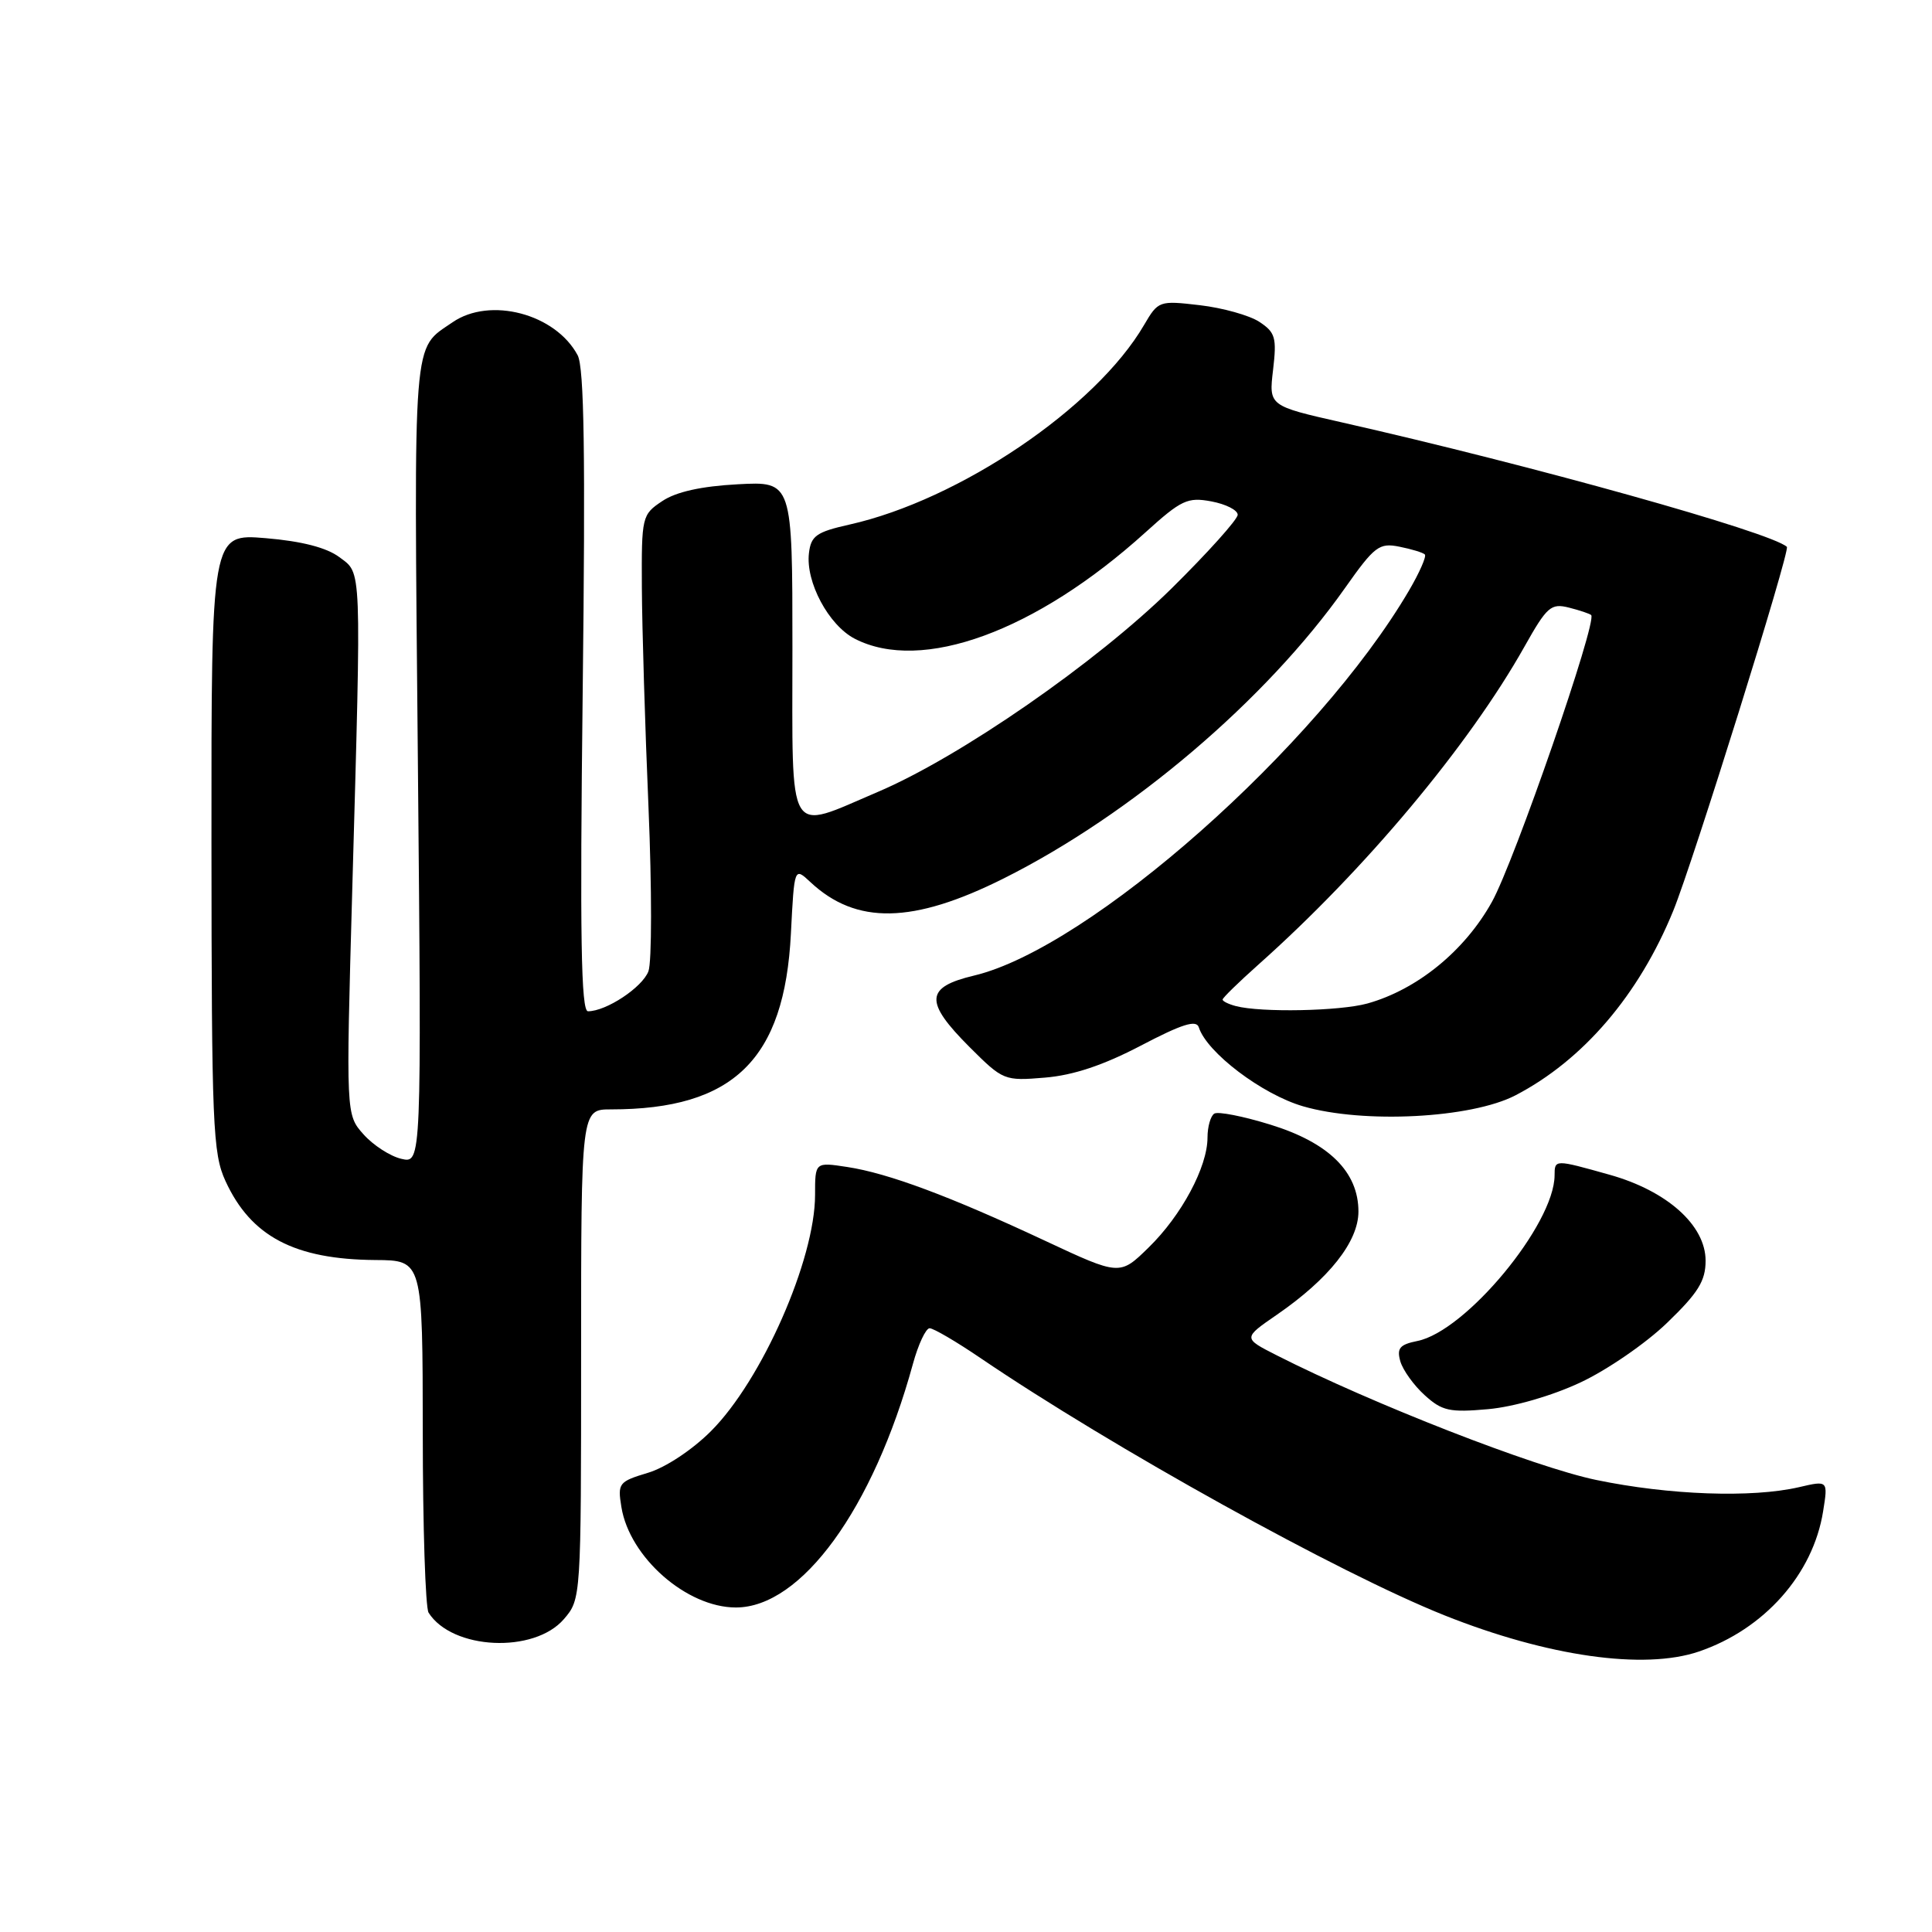 <?xml version="1.0" encoding="UTF-8" standalone="no"?>
<!DOCTYPE svg PUBLIC "-//W3C//DTD SVG 1.1//EN" "http://www.w3.org/Graphics/SVG/1.1/DTD/svg11.dtd" >
<svg xmlns="http://www.w3.org/2000/svg" xmlns:xlink="http://www.w3.org/1999/xlink" version="1.1" viewBox="0 0 256 256">
 <g >
 <path fill="currentColor"
d=" M 225.10 218.84 C 233.77 215.89 240.24 208.60 241.57 200.27 C 242.23 196.16 242.23 196.16 238.37 197.06 C 232.13 198.50 221.17 198.11 211.50 196.10 C 203.32 194.40 181.82 186.01 169.18 179.59 C 164.69 177.31 164.69 177.31 169.19 174.21 C 176.09 169.46 180.00 164.52 180.00 160.54 C 180.00 155.28 176.08 151.41 168.33 149.02 C 164.74 147.91 161.40 147.25 160.90 147.56 C 160.41 147.87 160.00 149.30 160.00 150.74 C 160.00 154.62 156.56 161.05 152.20 165.30 C 148.38 169.04 148.38 169.04 138.44 164.39 C 125.90 158.52 117.68 155.45 112.25 154.63 C 108.00 153.98 108.00 153.98 108.00 158.33 C 108.00 166.89 100.95 182.90 94.20 189.64 C 91.72 192.12 88.17 194.47 85.84 195.16 C 81.99 196.32 81.82 196.53 82.34 199.70 C 83.42 206.36 90.99 213.00 97.51 213.00 C 106.19 213.00 115.69 199.93 120.96 180.75 C 121.67 178.14 122.68 176.00 123.18 176.00 C 123.69 176.00 126.73 177.78 129.92 179.95 C 147.39 191.81 177.42 208.46 191.40 214.04 C 205.07 219.49 217.84 221.31 225.10 218.84 Z  M 74.72 214.54 C 76.99 211.90 77.00 211.79 77.00 179.44 C 77.00 147.00 77.00 147.00 80.95 147.00 C 97.20 147.00 103.96 140.40 104.80 123.69 C 105.25 114.89 105.25 114.89 107.38 116.88 C 113.45 122.56 120.96 122.42 132.99 116.40 C 149.93 107.92 167.76 92.75 178.21 77.93 C 182.14 72.36 182.75 71.90 185.43 72.44 C 187.04 72.76 188.55 73.22 188.80 73.47 C 189.04 73.71 188.10 75.86 186.70 78.25 C 174.61 98.87 144.39 125.63 129.06 129.27 C 122.58 130.81 122.46 132.73 128.49 138.76 C 132.91 143.17 133.08 143.24 138.46 142.79 C 142.22 142.48 146.20 141.15 151.17 138.55 C 156.63 135.69 158.53 135.09 158.85 136.13 C 159.91 139.46 167.23 145.01 172.66 146.59 C 180.67 148.92 194.93 148.18 200.80 145.14 C 209.77 140.48 217.17 131.83 221.72 120.67 C 224.33 114.26 237.25 72.90 236.77 72.46 C 234.67 70.52 202.96 61.66 177.81 55.97 C 168.12 53.78 168.12 53.78 168.69 49.00 C 169.19 44.73 168.99 44.04 166.86 42.64 C 165.54 41.78 161.99 40.79 158.98 40.44 C 153.59 39.81 153.47 39.86 151.59 43.07 C 145.21 54.01 127.15 66.24 112.55 69.51 C 108.18 70.49 107.46 71.00 107.19 73.29 C 106.73 77.11 109.80 82.84 113.25 84.63 C 122.11 89.21 137.27 83.67 151.77 70.55 C 156.54 66.23 157.36 65.85 160.52 66.44 C 162.43 66.80 164.00 67.59 164.00 68.21 C 164.00 68.82 160.06 73.21 155.25 77.96 C 145.31 87.76 127.20 100.31 116.30 104.94 C 104.13 110.12 105.00 111.58 105.00 85.89 C 105.00 63.78 105.00 63.78 97.75 64.17 C 92.91 64.43 89.58 65.17 87.75 66.40 C 85.06 68.19 85.00 68.44 85.05 77.87 C 85.08 83.16 85.47 96.28 85.93 107.00 C 86.38 117.72 86.38 127.49 85.92 128.70 C 85.11 130.84 80.33 134.00 77.91 134.00 C 76.99 134.00 76.83 124.05 77.21 91.63 C 77.58 60.28 77.41 48.70 76.54 47.07 C 73.60 41.57 64.93 39.29 59.97 42.70 C 54.61 46.40 54.84 43.56 55.37 100.84 C 55.86 154.18 55.86 154.18 53.18 153.55 C 51.71 153.21 49.45 151.75 48.17 150.31 C 45.84 147.70 45.84 147.70 46.67 118.10 C 47.90 74.29 47.96 76.08 44.96 73.82 C 43.27 72.56 39.99 71.71 35.21 71.31 C 28.00 70.71 28.00 70.71 28.02 111.60 C 28.04 149.14 28.19 152.83 29.88 156.50 C 33.25 163.84 39.03 166.88 49.75 166.96 C 56.00 167.00 56.00 167.00 56.02 189.75 C 56.02 202.26 56.37 213.04 56.79 213.69 C 59.92 218.62 70.77 219.13 74.72 214.54 Z  M 209.40 183.19 C 212.92 181.55 218.10 177.99 220.90 175.28 C 225.02 171.31 226.00 169.73 226.00 167.05 C 226.00 162.36 220.91 157.80 213.28 155.66 C 205.98 153.61 206.00 153.61 205.99 155.75 C 205.95 162.25 194.22 176.41 187.80 177.69 C 185.47 178.16 185.06 178.65 185.55 180.38 C 185.89 181.55 187.34 183.57 188.78 184.87 C 191.08 186.96 192.08 187.18 197.20 186.72 C 200.59 186.41 205.65 184.95 209.40 183.19 Z  M 163.75 133.31 C 162.79 133.06 162.00 132.67 162.00 132.45 C 162.00 132.22 164.14 130.14 166.75 127.81 C 180.85 115.26 194.63 98.79 202.00 85.68 C 204.98 80.38 205.51 79.91 207.89 80.51 C 209.32 80.87 210.65 81.32 210.84 81.50 C 211.67 82.34 200.68 114.12 197.69 119.50 C 194.09 125.99 187.78 131.13 181.18 132.97 C 177.53 133.98 167.10 134.19 163.75 133.31 Z "/>
</g>
</svg>